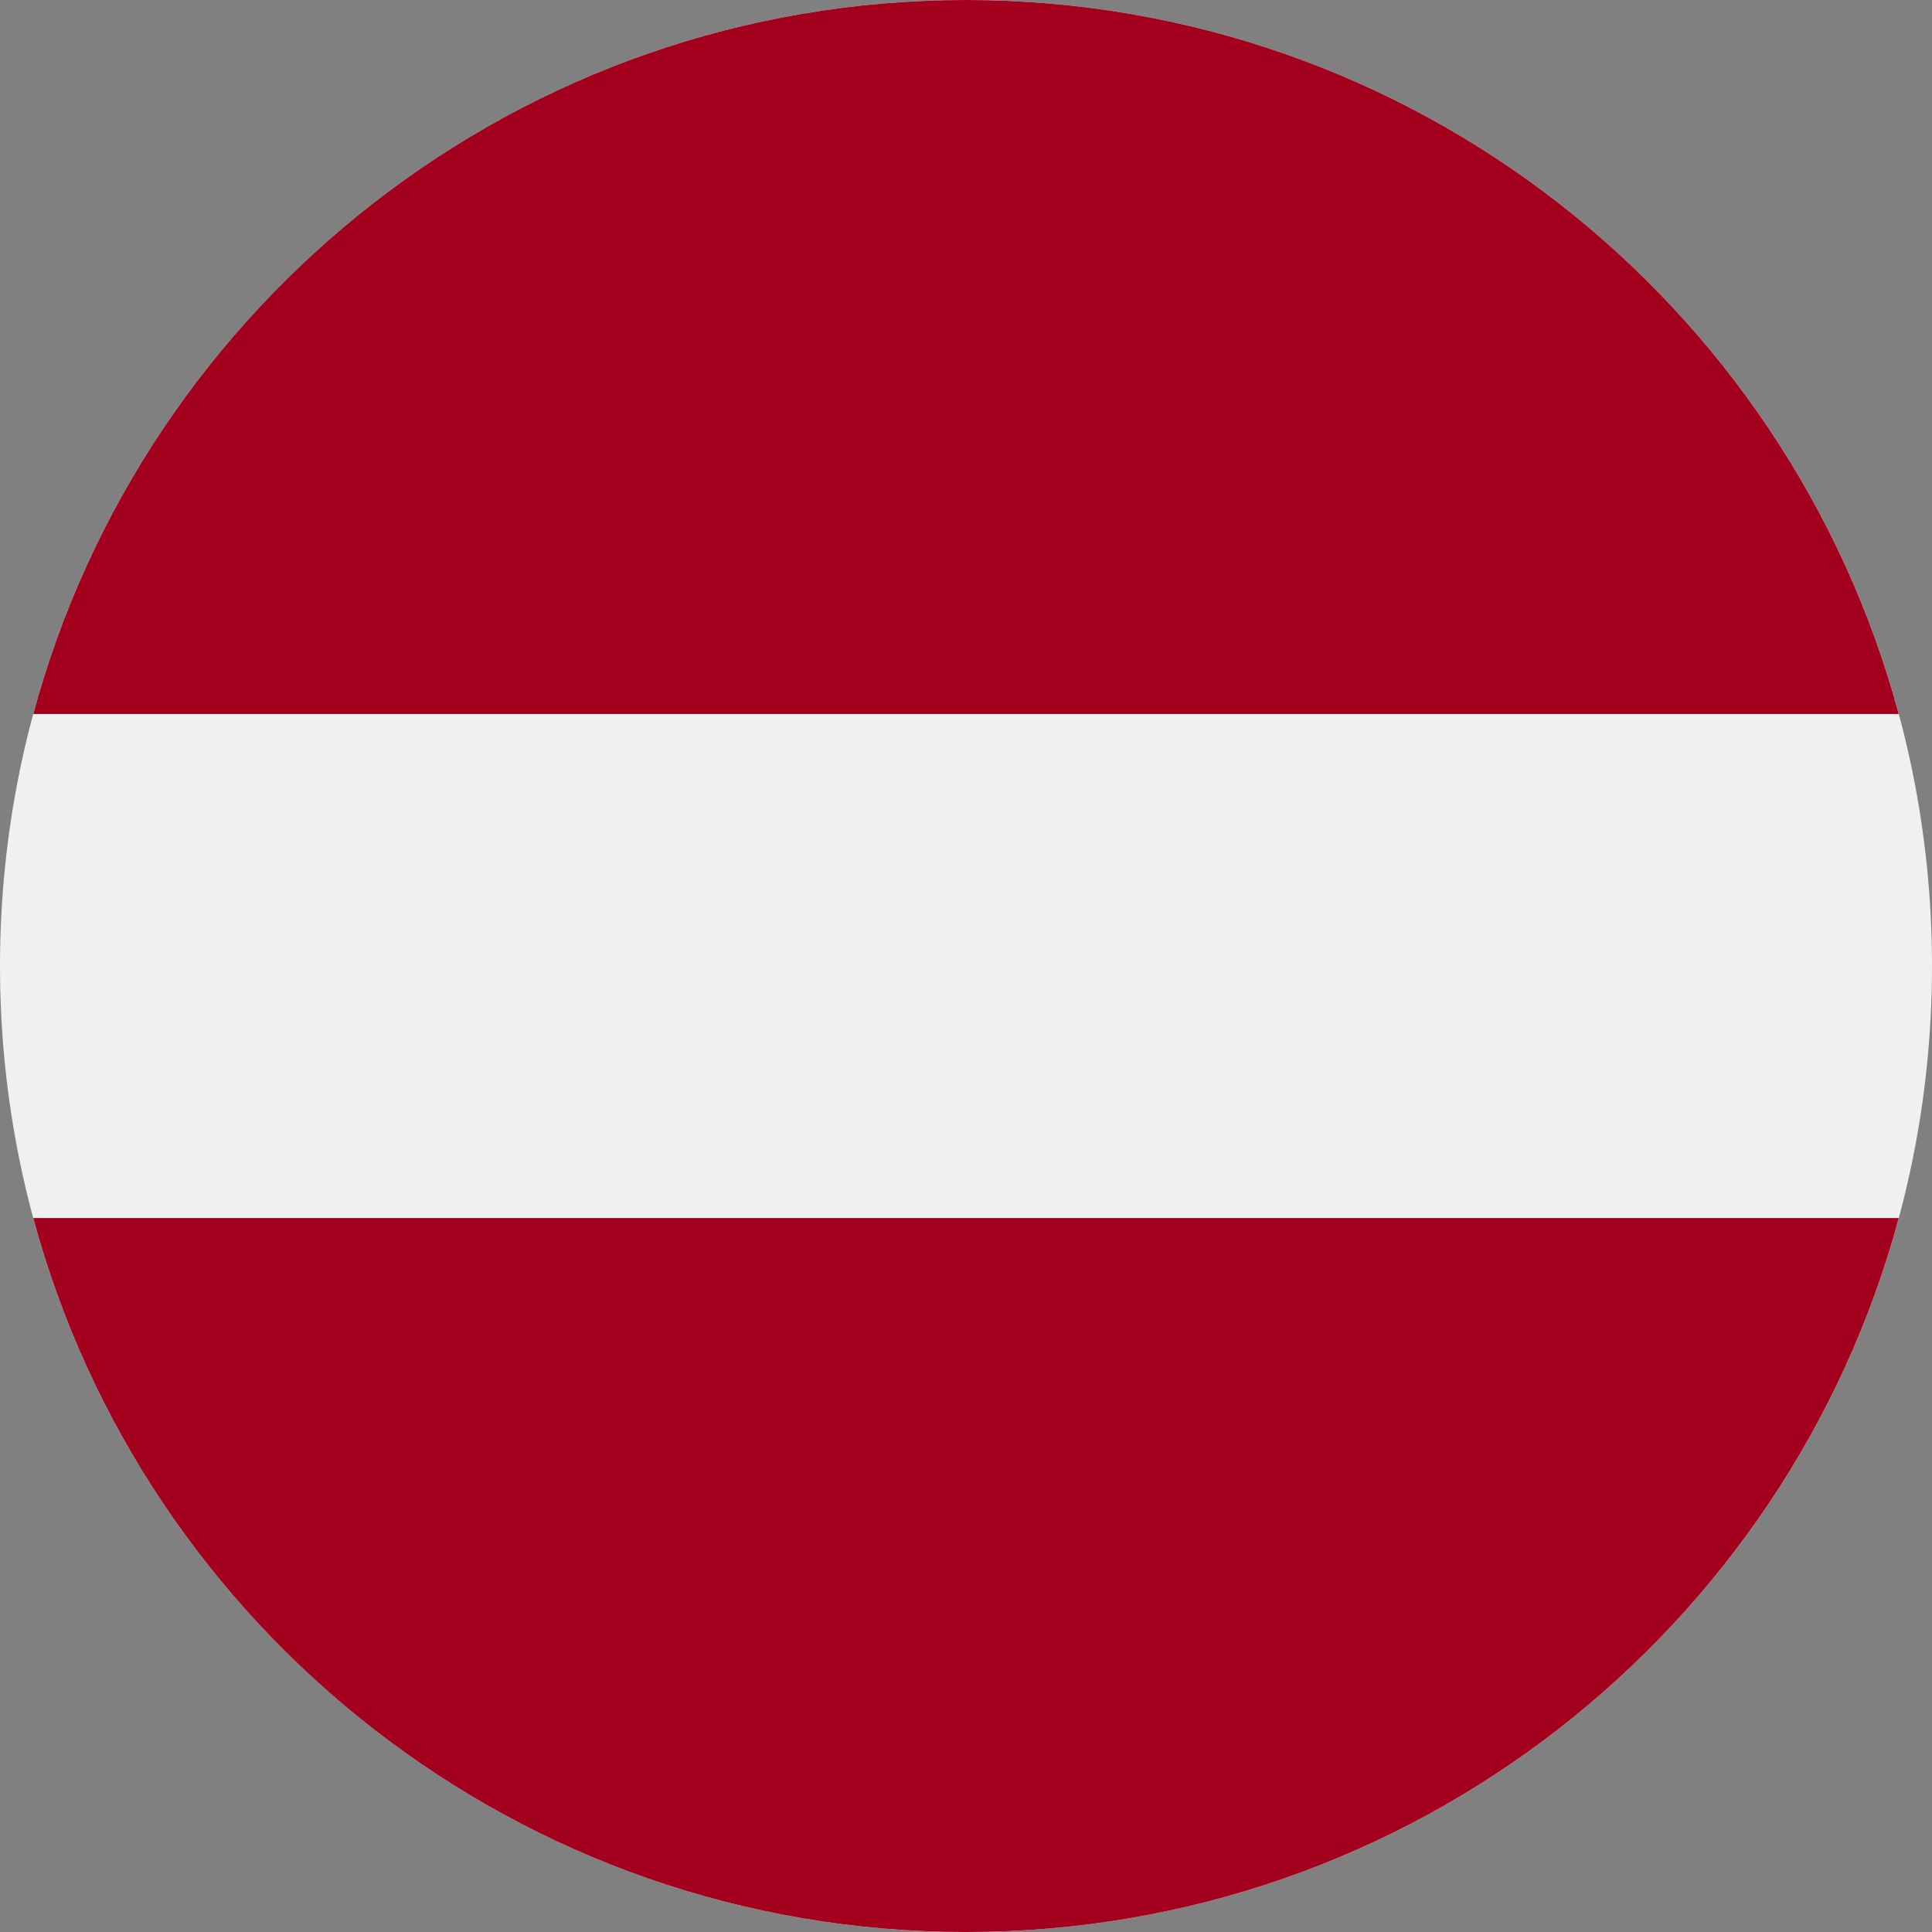 <svg width="24" height="24" viewBox="0 0 24 24" fill="none" xmlns="http://www.w3.org/2000/svg">
<rect x="0" y="0" width="24" height="24" fill="#808080" stroke="none"/>
<g clip-path="url(#clip0_151_2104)">
<path d="M12 24C18.628 24 24 18.627 24 12C24 5.373 18.628 0 12 0C5.373 0 0 5.373 0 12C0 18.627 5.373 24 12 24Z" fill="#F0F0F0"/>
<path d="M12 0C6.456 0 1.79 3.76 0.413 8.87H23.587C22.21 3.76 17.544 0 12 0Z" fill="#A2001D"/>
<path d="M12 24C17.544 24 22.21 20.24 23.587 15.131H0.413C1.79 20.24 6.456 24 12 24Z" fill="#A2001D"/>
</g>
<defs>
<clipPath id="clip0_151_2104">
<rect width="24" height="24" fill="white"/>
</clipPath>
</defs>
</svg>
